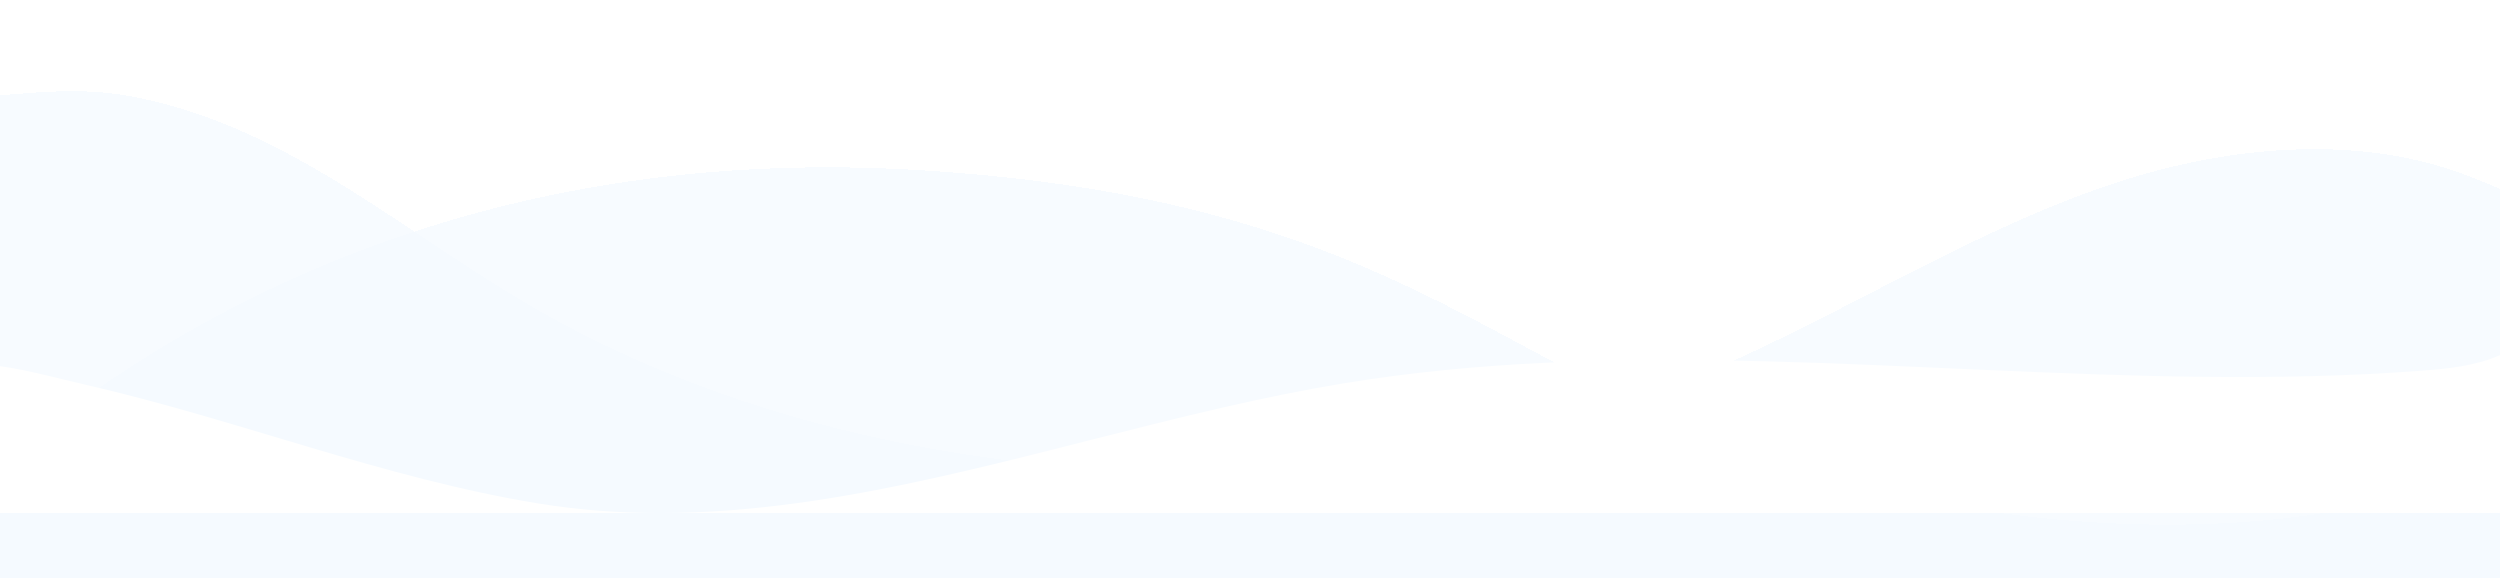<svg width="1920" height="444" viewBox="0 0 1920 444" fill="none" xmlns="http://www.w3.org/2000/svg">
<g filter="url(#filter0_d_1346_9759)">
<path d="M1920 354.63V444H0V354.63C6.37 349.81 14.51 343.37 24.43 335.71C75.15 296.58 172.47 225.67 318.26 177.85C422.39 143.68 551.24 121.28 705.5 130.63C998.79 148.41 1107.06 237.21 1252.43 308.79C1264.7 314.84 1277.25 320.76 1290.19 326.5C1339.53 348.43 1394.66 367.78 1463 381.63C1761.5 442.13 1920 354.63 1920 354.63Z" fill="#F4FAFF" fill-opacity="0.7" shape-rendering="crispEdges"/>
</g>
<g filter="url(#filter1_d_1346_9759)">
<path d="M1920 145.14V444H0V73.24C18.57 71.669 37.02 70.019 55.61 70.019C67.97 70.019 80.4 70.749 92.95 72.719C134.24 79.2 174.05 93.939 211.19 112.85C265.71 140.62 315.39 176.77 366.88 209.89C380.2 218.45 393.64 226.82 407.31 234.78C523.96 302.69 656.62 340.49 790.75 355.54C840.38 361.11 890.48 363.57 940.49 362.66C1024.21 361.15 1107.68 350.19 1188.26 328.54C1224.76 318.74 1260.66 306.74 1295.73 292.43C1402.95 248.69 1501.13 184.16 1610.24 145.36C1651.07 130.84 1693.63 120.64 1736.8 116.51C1792.31 111.2 1849.69 116.02 1901.57 137.48C1907.82 140.06 1914.16 142.42 1920 145.14Z" fill="#F4FAFF" fill-opacity="0.7" shape-rendering="crispEdges"/>
</g>
<g filter="url(#filter2_d_1346_9759)">
<path d="M413.17 436.63C444.5 441.76 475.77 444 507 444H0V331.2C22.01 334.31 44.63 340.68 65.14 345.36C182.12 372.07 294.45 417.21 413.17 436.63Z" fill="white"/>
</g>
<g filter="url(#filter3_d_1346_9759)">
<path d="M1920 322.73V444H507C651.8 444 795.69 395.73 940.49 362.66C970.8 355.73 1001.15 349.47 1031.56 344.46C1083.57 335.89 1135.83 330.99 1188.26 328.54C1411.02 318.09 1636.94 351.69 1860.24 334.67C1880.59 333.13 1901.51 330.96 1920 322.73Z" fill="white"/>
</g>
<defs>
<filter id="filter0_d_1346_9759" x="-70" y="58.496" width="2060" height="455.504" filterUnits="userSpaceOnUse" color-interpolation-filters="sRGB">
<feFlood flood-opacity="0" result="BackgroundImageFix"/>
<feColorMatrix in="SourceAlpha" type="matrix" values="0 0 0 0 0 0 0 0 0 0 0 0 0 0 0 0 0 0 127 0" result="hardAlpha"/>
<feOffset/>
<feGaussianBlur stdDeviation="35"/>
<feComposite in2="hardAlpha" operator="out"/>
<feColorMatrix type="matrix" values="0 0 0 0 0.329 0 0 0 0 0.659 0 0 0 0 0.961 0 0 0 0.15 0"/>
<feBlend mode="normal" in2="BackgroundImageFix" result="effect1_dropShadow_1346_9759"/>
<feBlend mode="normal" in="SourceGraphic" in2="effect1_dropShadow_1346_9759" result="shape"/>
</filter>
<filter id="filter1_d_1346_9759" x="-70" y="0.02" width="2060" height="513.98" filterUnits="userSpaceOnUse" color-interpolation-filters="sRGB">
<feFlood flood-opacity="0" result="BackgroundImageFix"/>
<feColorMatrix in="SourceAlpha" type="matrix" values="0 0 0 0 0 0 0 0 0 0 0 0 0 0 0 0 0 0 127 0" result="hardAlpha"/>
<feOffset/>
<feGaussianBlur stdDeviation="35"/>
<feComposite in2="hardAlpha" operator="out"/>
<feColorMatrix type="matrix" values="0 0 0 0 0.329 0 0 0 0 0.659 0 0 0 0 0.961 0 0 0 0.15 0"/>
<feBlend mode="normal" in2="BackgroundImageFix" result="effect1_dropShadow_1346_9759"/>
<feBlend mode="normal" in="SourceGraphic" in2="effect1_dropShadow_1346_9759" result="shape"/>
</filter>
<filter id="filter2_d_1346_9759" x="-70" y="211.2" width="647" height="252.8" filterUnits="userSpaceOnUse" color-interpolation-filters="sRGB">
<feFlood flood-opacity="0" result="BackgroundImageFix"/>
<feColorMatrix in="SourceAlpha" type="matrix" values="0 0 0 0 0 0 0 0 0 0 0 0 0 0 0 0 0 0 127 0" result="hardAlpha"/>
<feOffset dy="-50"/>
<feGaussianBlur stdDeviation="35"/>
<feComposite in2="hardAlpha" operator="out"/>
<feColorMatrix type="matrix" values="0 0 0 0 0.329 0 0 0 0 0.659 0 0 0 0 0.961 0 0 0 0.1 0"/>
<feBlend mode="normal" in2="BackgroundImageFix" result="effect1_dropShadow_1346_9759"/>
<feBlend mode="normal" in="SourceGraphic" in2="effect1_dropShadow_1346_9759" result="shape"/>
</filter>
<filter id="filter3_d_1346_9759" x="437" y="202.73" width="1553" height="261.27" filterUnits="userSpaceOnUse" color-interpolation-filters="sRGB">
<feFlood flood-opacity="0" result="BackgroundImageFix"/>
<feColorMatrix in="SourceAlpha" type="matrix" values="0 0 0 0 0 0 0 0 0 0 0 0 0 0 0 0 0 0 127 0" result="hardAlpha"/>
<feOffset dy="-50"/>
<feGaussianBlur stdDeviation="35"/>
<feComposite in2="hardAlpha" operator="out"/>
<feColorMatrix type="matrix" values="0 0 0 0 0.329 0 0 0 0 0.659 0 0 0 0 0.961 0 0 0 0.1 0"/>
<feBlend mode="normal" in2="BackgroundImageFix" result="effect1_dropShadow_1346_9759"/>
<feBlend mode="normal" in="SourceGraphic" in2="effect1_dropShadow_1346_9759" result="shape"/>
</filter>
</defs>
</svg>
